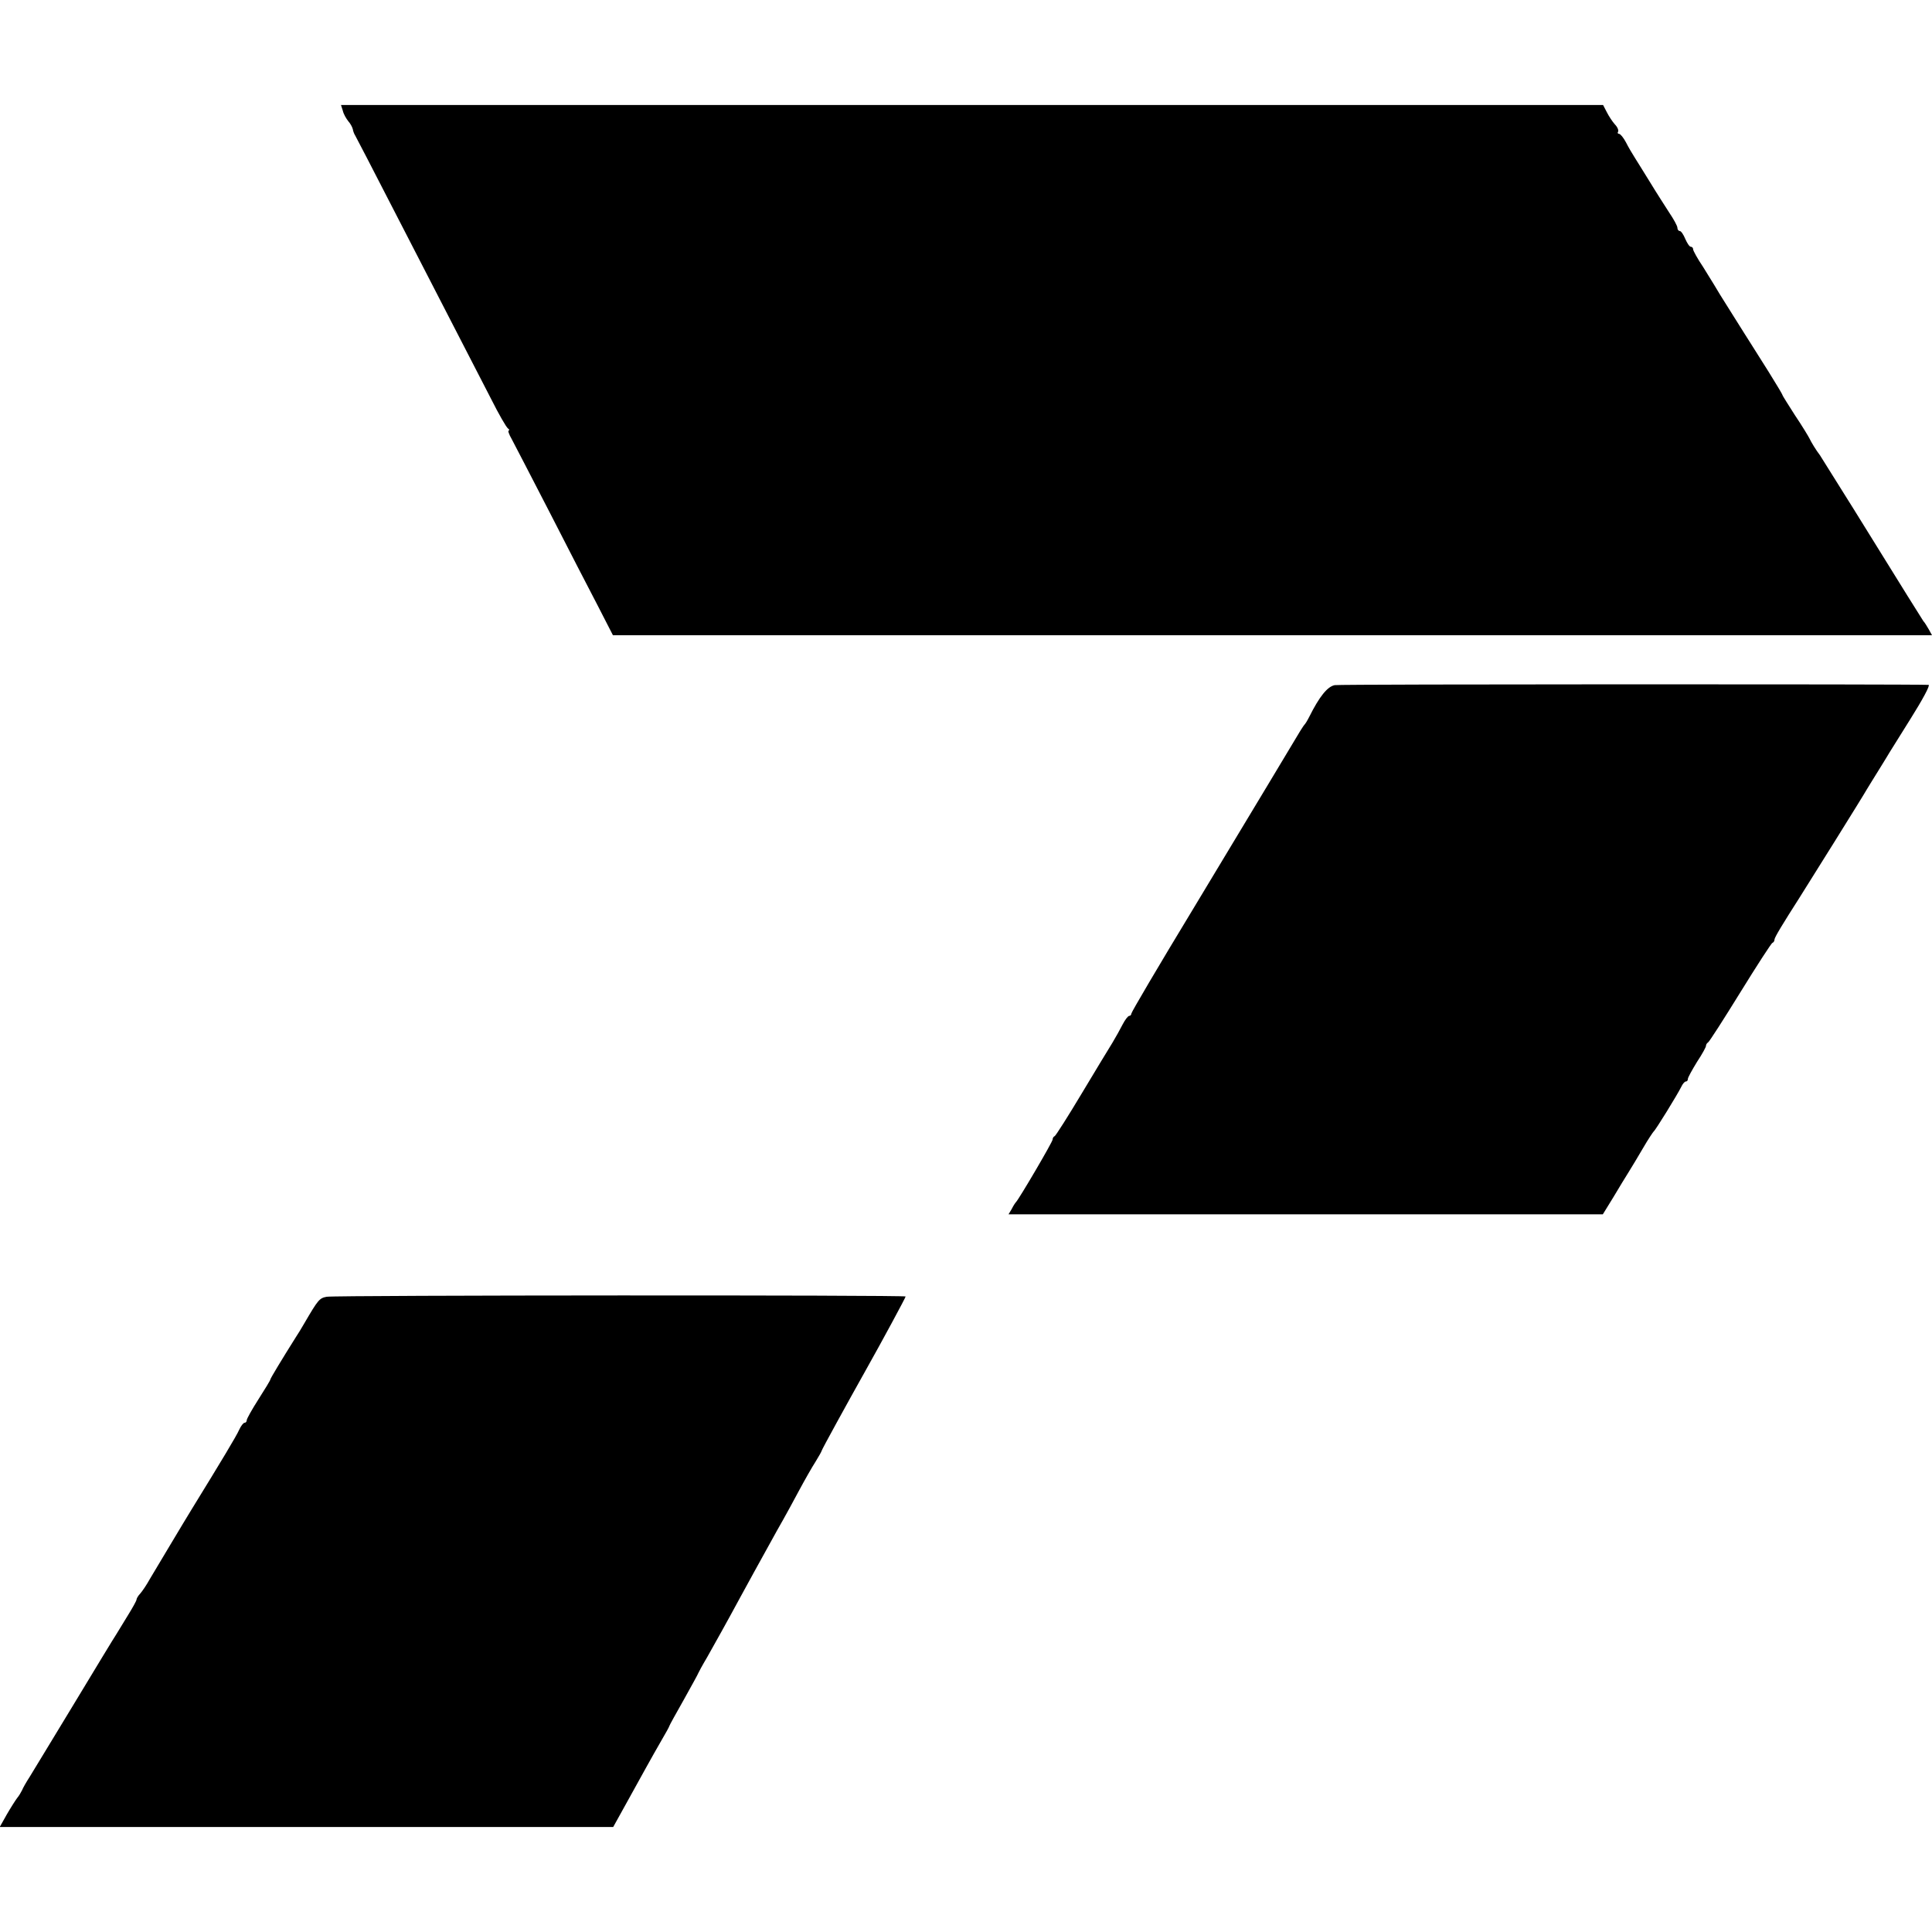 <?xml version="1.0" standalone="no"?>
<!DOCTYPE svg PUBLIC "-//W3C//DTD SVG 20010904//EN"
 "http://www.w3.org/TR/2001/REC-SVG-20010904/DTD/svg10.dtd">
<svg version="1.0" xmlns="http://www.w3.org/2000/svg"
 width="736pt" height="736pt" viewBox="0 0 736 736"
 preserveAspectRatio="xMidYMid meet">
<g transform="translate(0,736) scale(0.1,-0.1)"
fill="#000000" stroke="none">
<path d="M1306 6938 c3 -13 13 -30 21 -40 8 -9 15 -22 17 -30 1 -7 5 -18 9
-24 6 -11 33 -62 232 -449 40 -77 108 -210 152 -295 44 -85 104 -202 134 -260
29 -58 58 -108 64 -112 5 -4 7 -8 3 -8 -4 0 1 -15 11 -32 10 -18 74 -143 144
-278 69 -135 152 -296 184 -357 l58 -113 2513 0 2512 0 -12 22 c-7 12 -16 27
-21 32 -8 12 -65 103 -265 426 -67 107 -125 200 -129 206 -14 18 -33 49 -40
64 -4 8 -28 48 -55 88 -26 41 -48 75 -48 78 0 2 -24 42 -52 87 -29 46 -58 92
-65 103 -7 10 -40 64 -75 119 -35 55 -65 104 -68 110 -3 5 -22 36 -42 68 -21
31 -38 62 -38 67 0 6 -4 10 -9 10 -5 0 -14 14 -21 30 -7 17 -16 30 -21 30 -5
0 -9 6 -9 13 0 6 -14 32 -31 57 -16 25 -49 76 -72 114 -23 38 -50 80 -59 95
-9 14 -25 41 -34 59 -9 17 -21 32 -26 32 -5 0 -7 4 -4 8 3 5 -2 18 -12 28 -9
10 -23 31 -31 47 l-14 27 -2404 0 -2404 0 7 -22z"/>
<path d="M5085 4750 c-28 -5 -59 -44 -97 -120 -7 -14 -15 -27 -18 -30 -3 -3
-10 -14 -17 -25 -20 -34 -170 -283 -411 -683 -128 -211 -232 -388 -232 -393 0
-5 -4 -9 -8 -9 -5 0 -16 -15 -25 -32 -9 -18 -27 -50 -39 -70 -13 -21 -66 -108
-118 -195 -52 -87 -98 -159 -102 -161 -5 -2 -8 -8 -8 -13 0 -9 -128 -227 -140
-239 -3 -3 -10 -14 -16 -26 l-12 -20 1132 0 1132 0 40 65 c21 36 48 79 59 97
11 17 35 58 54 90 19 33 38 61 41 64 7 5 89 138 105 170 5 11 13 20 17 20 5 0
8 4 8 10 0 5 16 34 35 65 20 30 35 58 34 61 0 4 3 10 8 13 5 3 60 89 123 191
63 102 118 187 122 188 5 2 8 8 8 13 0 8 33 62 95 159 28 44 243 388 258 415
7 11 23 38 37 60 14 22 30 49 37 60 6 11 48 77 92 148 44 70 75 127 68 128
-62 3 -2240 3 -2262 -1z"/>
<path d="M1245 2420 c-28 -5 -33 -11 -85 -100 -11 -19 -26 -44 -33 -54 -51
-81 -97 -157 -97 -161 0 -3 -20 -36 -45 -75 -25 -39 -45 -75 -45 -80 0 -6 -4
-10 -8 -10 -5 0 -14 -12 -21 -27 -10 -23 -66 -116 -181 -303 -26 -42 -138
-230 -159 -265 -12 -22 -29 -47 -37 -56 -8 -8 -14 -19 -14 -23 0 -4 -15 -31
-33 -60 -17 -28 -37 -61 -44 -72 -7 -10 -79 -129 -160 -263 -81 -134 -158
-260 -170 -280 -13 -20 -26 -43 -29 -51 -4 -8 -12 -22 -19 -30 -6 -8 -24 -36
-39 -62 l-27 -48 1169 0 1168 0 46 83 c25 45 60 108 78 141 18 32 45 81 61
108 16 27 29 51 29 53 0 2 25 47 55 100 30 54 55 99 55 101 0 1 15 29 34 61
32 57 72 128 126 228 15 28 38 70 52 95 14 25 40 72 58 105 18 33 42 76 53 95
11 19 38 69 60 110 22 41 51 92 64 112 13 21 23 39 23 41 0 4 99 184 168 307
63 112 152 277 152 281 0 6 -2170 5 -2205 -1z"/>
</g>
</svg>

